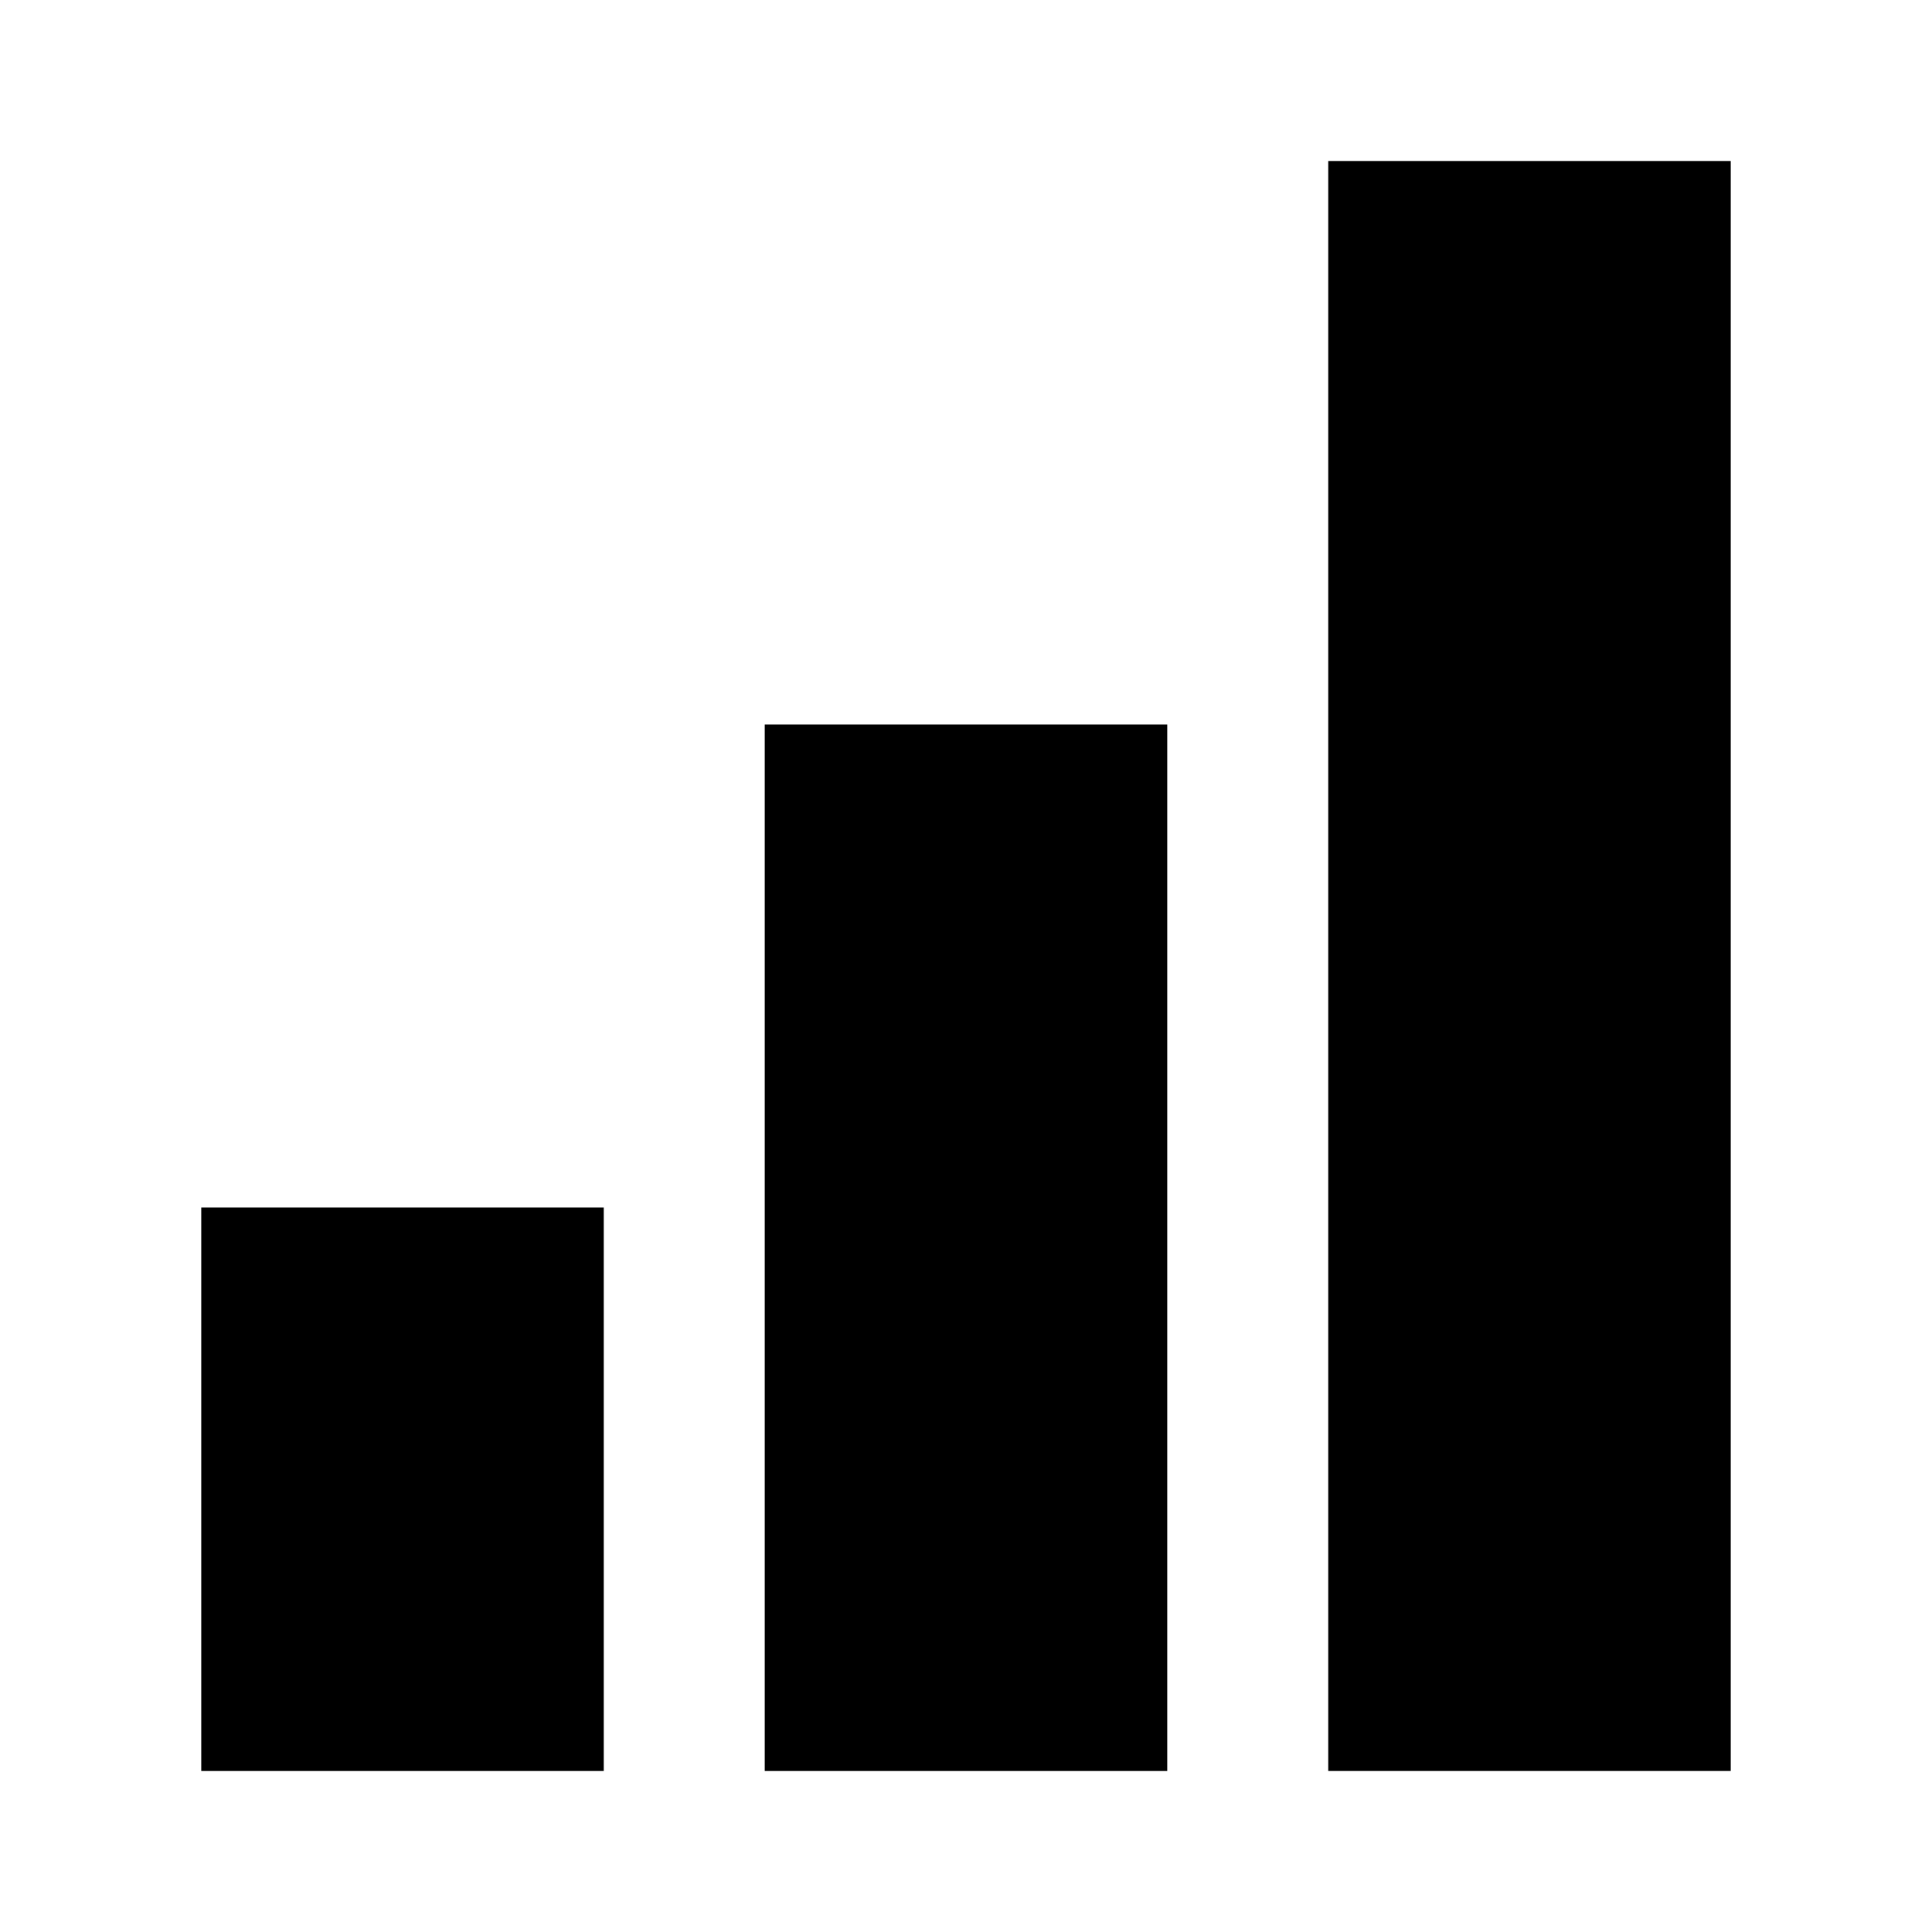 <svg xmlns="http://www.w3.org/2000/svg" width="100" height="100">
  <path d="M10.417 62.5H31.25v29.167H10.417z"/>
  <path d="M39.583 37.5h20.833v54.167H39.583z"/>
  <path d="M68.75 8.333h20.833v83.333H68.75z"/>
</svg>
